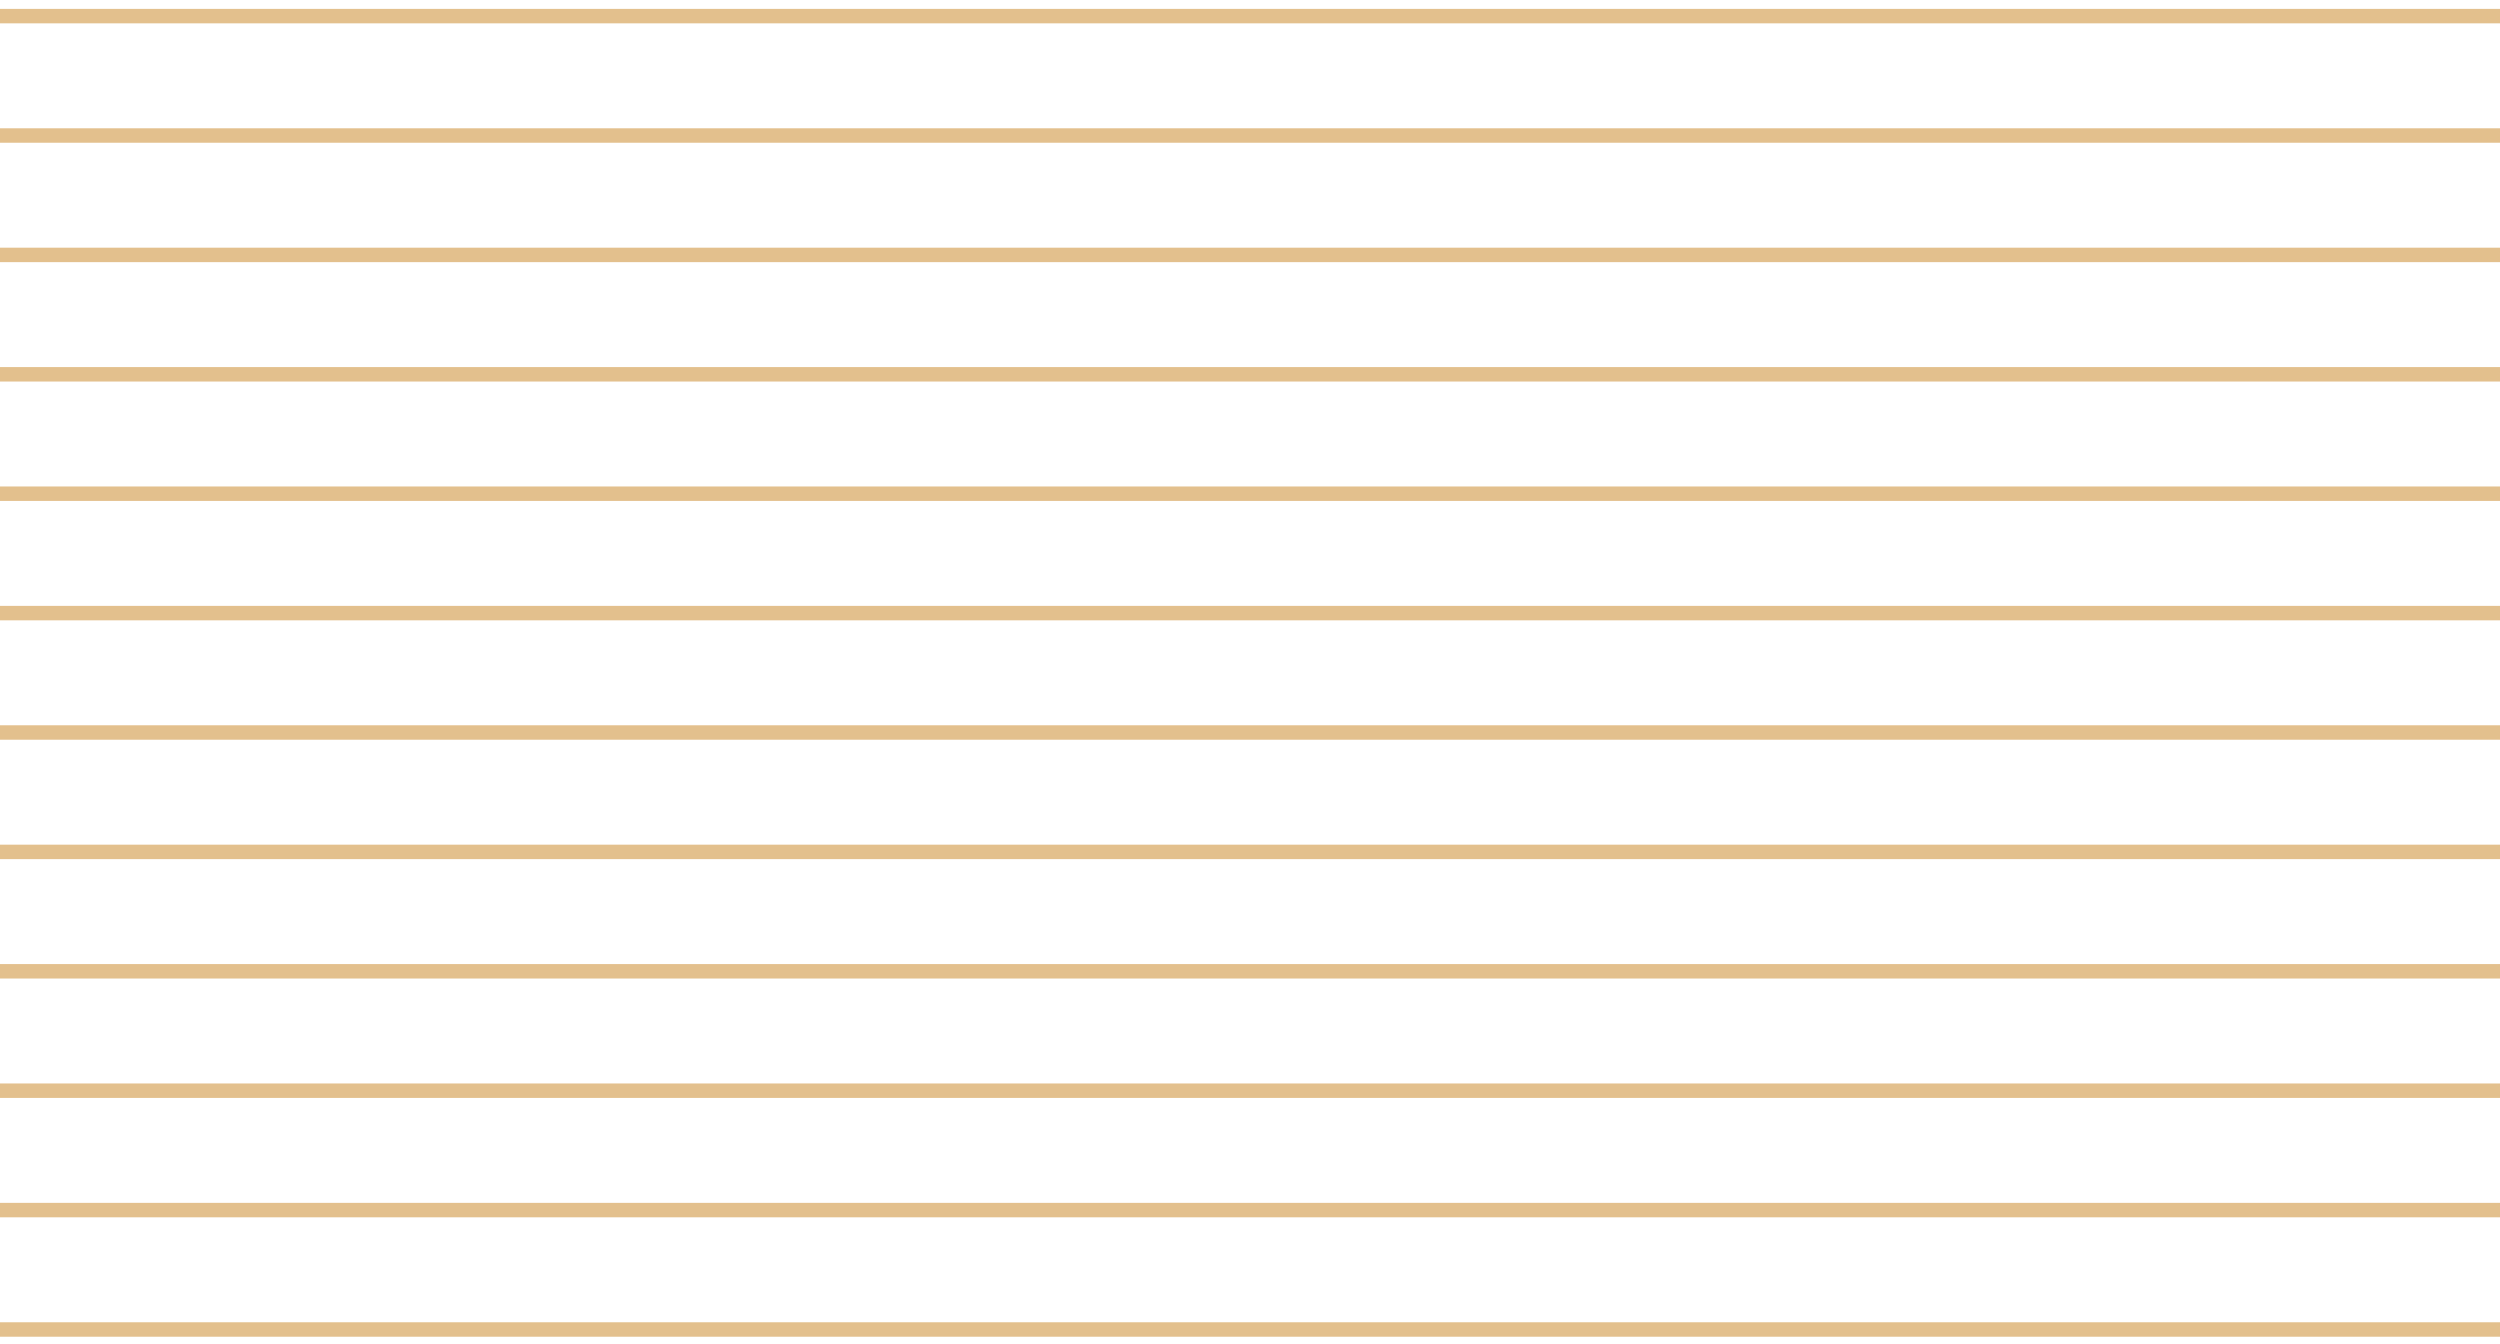 <svg width="173" height="93" viewBox="0 0 173 93" fill="none" xmlns="http://www.w3.org/2000/svg">
<path d="M173 1.115L2.26498e-06 1.115" stroke="#E3C08D"/>
<path d="M173 9.378L2.26498e-06 9.378" stroke="#E3C08D"/>
<path d="M173 17.64L2.26498e-06 17.64" stroke="#E3C08D"/>
<path d="M173 25.902L2.26498e-06 25.902" stroke="#E3C08D"/>
<path d="M173 34.164L2.26498e-06 34.164" stroke="#E3C08D"/>
<path d="M173 42.427L2.26498e-06 42.427" stroke="#E3C08D"/>
<path d="M173 50.689L2.26498e-06 50.689" stroke="#E3C08D"/>
<path d="M173 58.951L2.26498e-06 58.951" stroke="#E3C08D"/>
<path d="M173 67.214L2.26498e-06 67.214" stroke="#E3C08D"/>
<path d="M173 75.476L2.26498e-06 75.476" stroke="#E3C08D"/>
<path d="M173 83.738L2.26498e-06 83.738" stroke="#E3C08D"/>
<path d="M173 92.001L2.26498e-06 92.001" stroke="#E3C08D"/>
</svg>
